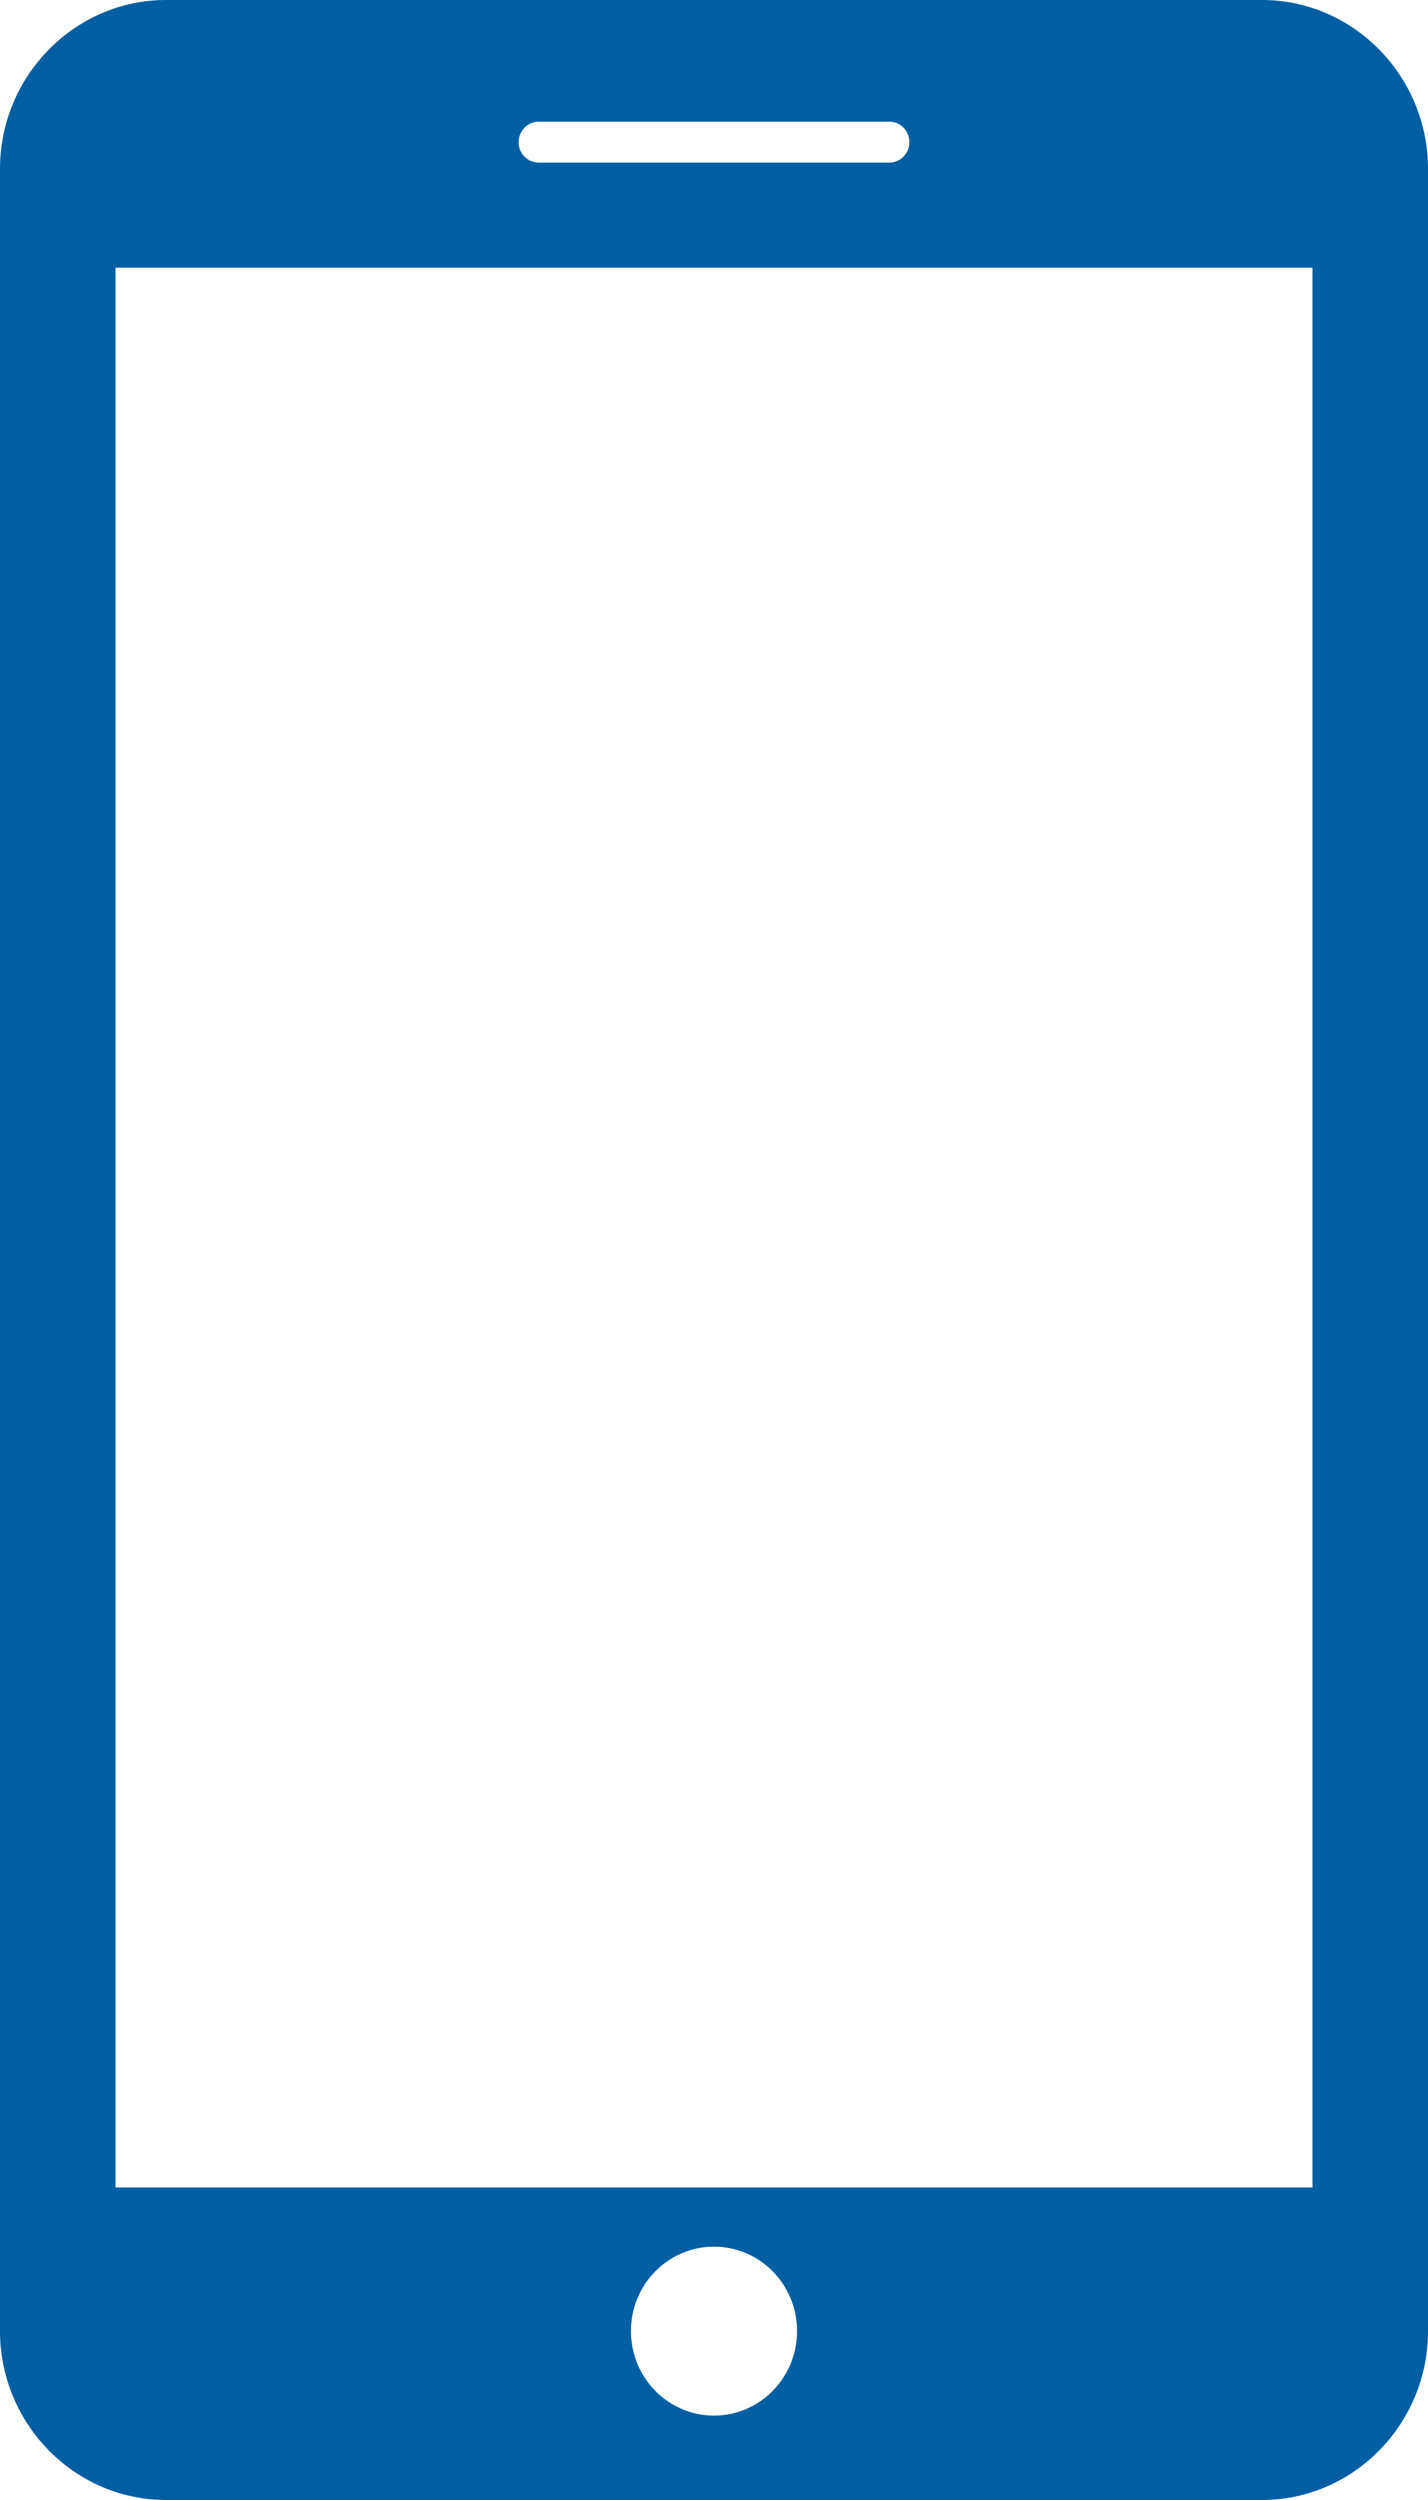 <svg width="12" height="21" viewBox="0 0 12 21" fill="none" xmlns="http://www.w3.org/2000/svg">
<path d="M10.605 0H1.395C0.628 0 0 0.638 0 1.418V19.581C0 20.362 0.628 21 1.395 21H10.605C11.372 21 12 20.363 12 19.582V1.418C12 0.638 11.372 0 10.605 0ZM4.527 1.022H7.473C7.566 1.022 7.642 1.099 7.642 1.195C7.642 1.289 7.566 1.366 7.473 1.366H4.527C4.434 1.366 4.358 1.289 4.358 1.195C4.358 1.099 4.434 1.022 4.527 1.022ZM6 20.291C5.615 20.291 5.302 19.973 5.302 19.581C5.302 19.189 5.615 18.872 6 18.872C6.385 18.872 6.698 19.189 6.698 19.581C6.698 19.973 6.385 20.291 6 20.291ZM11.029 18.375H0.971V2.249H11.029V18.375Z" fill="#005FA3"/>
</svg>
